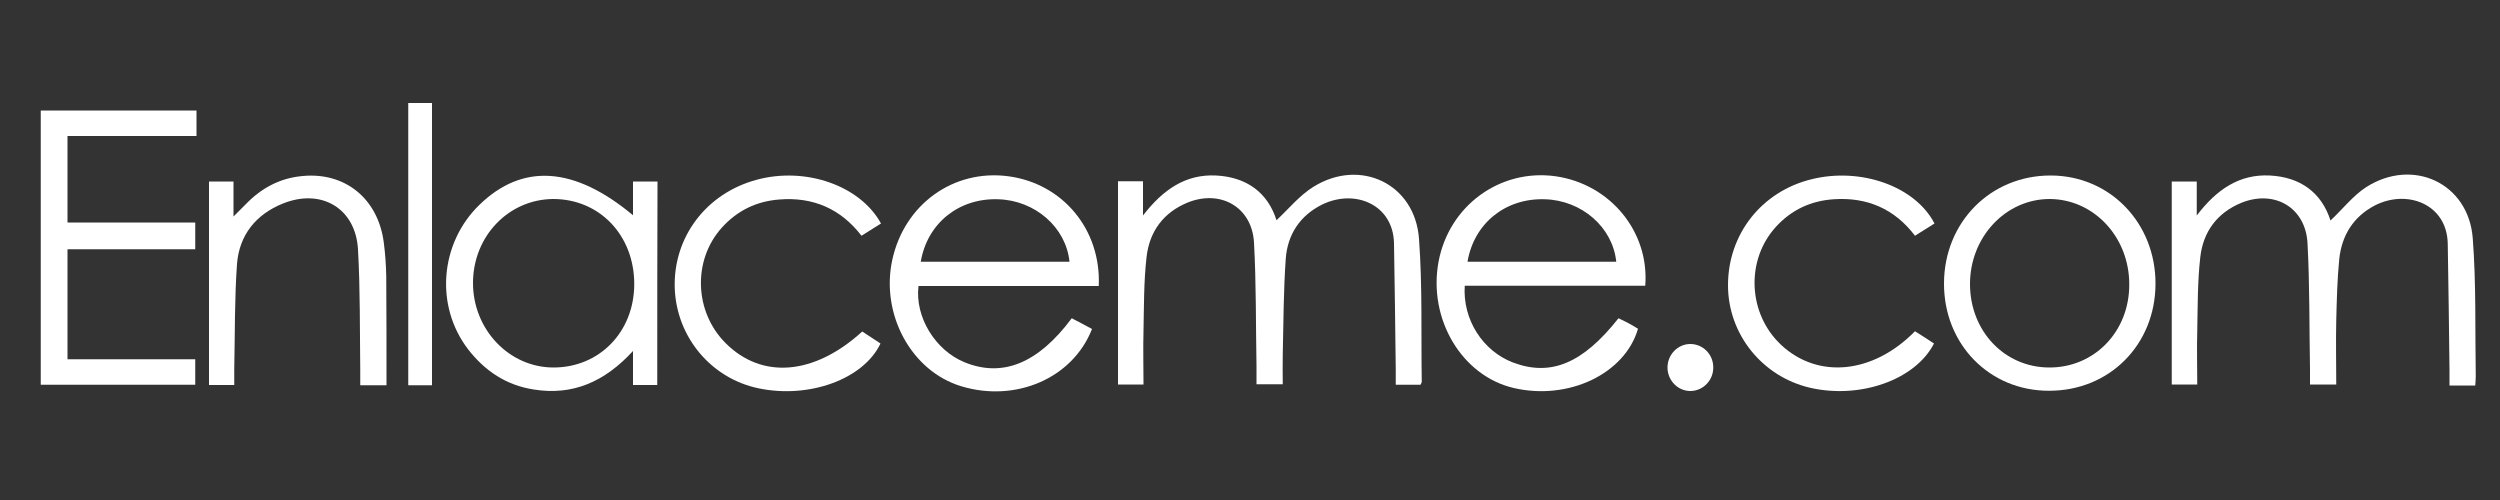 <?xml version="1.0" encoding="utf-8"?>
<!-- Generator: Adobe Illustrator 19.0.0, SVG Export Plug-In . SVG Version: 6.00 Build 0)  -->
<svg version="1.1" id="Capa_1" xmlns="http://www.w3.org/2000/svg" xmlns:xlink="http://www.w3.org/1999/xlink" x="0px" y="0px"
	 viewBox="0 0 1000 200" style="enable-background:new 0 0 1000 200;" xml:space="preserve">
<rect x="0" y="0" width="1000" height="200" fill="#333333" stroke="none"/>
<style type="text/css">
	.st0{fill:#FFFFFF;}
</style>
<path id="XMLID_110_" class="st0" d="M447.2,72.5c3.4,0,6.5,0,10,0c0,4.1,0,8.1,0,13.7c8-10.4,17.1-16.6,29.2-16
	c12.2,0.6,20.7,6.8,24.2,17.9c5-4.7,9.3-10,14.8-13.4c18.7-11.6,40.6-1.2,42.2,20.8c1.4,19,0.8,38.2,1.1,57.2c0,0.3-0.2,0.6-0.5,1.2
	c-3,0-6,0-9.9,0c0-2,0-4,0-6.1c-0.2-16.8-0.4-33.6-0.7-50.5c-0.3-15.4-15.5-21.9-28.7-15.5c-8.9,4.4-13.9,12-14.6,21.7
	c-0.9,12.7-0.9,25.5-1.2,38.3c-0.1,3.8,0,7.7,0,11.9c-3.5,0-6.7,0-10.5,0c0-2.5,0-4.9,0-7.3c-0.3-16.5-0.1-33-1-49.4
	c-0.8-14.1-13.3-21.3-26.5-16c-9.8,4-15.4,11.7-16.5,22c-1.1,9.7-1,19.6-1.2,29.4c-0.2,7,0,14,0,21.4c-3.5,0-6.7,0-10.2,0
	C447.2,127,447.2,100,447.2,72.5z"/>
<path id="XMLID_109_" class="st0" d="M990.1,154.2c-3.6,0-6.5,0-10.3,0c0-2.1,0-4.2,0-6.2c-0.2-16.8-0.4-33.6-0.7-50.5
	c-0.3-16-16.4-21.9-29.2-15.3c-8.6,4.5-13.2,12-14.2,21.4c-0.8,8.2-1,16.4-1.2,24.6c-0.2,8.4,0,16.8,0,25.6c-3.5,0-6.7,0-10.5,0
	c0-2.1,0-4.1,0-6.2c-0.3-16.8-0.1-33.7-1-50.4c-0.8-14.2-13.2-21.4-26.4-16.1c-9.8,4-15.4,11.7-16.5,21.9c-1.1,9.7-1,19.6-1.2,29.4
	c-0.2,7,0,14,0,21.4c-3.4,0-6.6,0-10.2,0c0-26.9,0-53.8,0-81.2c3.1,0,6.3,0,10,0c0,3.9,0,7.9,0,13.6c8-10.5,17.1-16.6,29.2-16
	c12.2,0.6,20.7,6.8,24.3,18c4.9-4.6,9-9.9,14.2-13.3c18.7-12,41-1.7,42.7,20.4c1.4,18.3,0.9,36.8,1.2,55.1
	C990.3,151.7,990.2,152.7,990.1,154.2z"/>
<path id="XMLID_106_" class="st0" d="M439.5,114.4c-24.3,0-48.2,0-72.1,0c-1.5,12.4,6.7,25.7,18.4,30.5c15.2,6.2,29.4,0.5,42.9-17.6
	c2.7,1.4,5.4,2.8,8.1,4.3c-7.7,19.7-30.5,29.5-52.3,22.9c-19.9-6-32.3-28.7-27.6-50.5c4.8-22.2,24.4-36.4,46.4-33.5
	C425.1,73.4,440.5,91.8,439.5,114.4z M368.3,104.7c19.9,0,39.7,0,59.5,0c-1.4-13.8-13.8-24.6-28.6-25
	C383.5,79.2,370.9,89.3,368.3,104.7z"/>
<path id="XMLID_103_" class="st0" d="M585.9,114.3c-0.9,13.5,7.2,26.1,19.3,30.7c15.1,5.7,27.9,0.4,42.2-17.7
	c1.4,0.7,2.8,1.3,4.2,2.1c1.2,0.6,2.4,1.4,3.6,2.1c-5.2,18-27.8,28.8-49.7,23.7c-20.7-4.8-34.3-27.5-30.1-50.4
	c4.1-22.4,24.5-37.4,46.8-34.3c21.8,3.1,37.6,22.1,35.9,43.8C634,114.3,609.9,114.3,585.9,114.3z M646.5,104.7
	c-1.4-13.8-13.8-24.6-28.6-25c-15.7-0.5-28.3,9.6-30.9,25C606.8,104.7,626.6,104.7,646.5,104.7z"/>
<path id="XMLID_102_" class="st0" d="M78.1,99.7c-17.3,0-34,0-51.1,0c0,14.8,0,29.1,0,44c17,0,33.9,0,51.1,0c0,3.7,0,6.8,0,10.2
	c-20.5,0-40.9,0-61.8,0c0-36.4,0-72.9,0-109.7c20.7,0,41.3,0,62.3,0c0,3.2,0,6.4,0,10.2c-17.2,0-34.2,0-51.6,0c0,11.7,0,22.9,0,34.6
	c17,0,33.9,0,51.1,0C78.1,92.8,78.1,95.8,78.1,99.7z"/>
<path id="XMLID_99_" class="st0" d="M262.9,154c-3.4,0-6.3,0-9.7,0c0-4.2,0-8.1,0-13.6c-11.4,12.4-24.2,17.9-39.7,15.4
	c-11-1.7-19.5-7.4-26.2-16c-13.4-17.4-11.4-42.5,4.5-57.9c17.2-16.7,37.9-15.4,61.4,4.2c0-4.7,0-9,0-13.5c3.5,0,6.4,0,9.8,0
	C262.9,99.6,262.9,126.6,262.9,154z M253.7,113.6c0-19.5-13.9-34-32.4-34c-17.8,0.1-32,14.8-32.1,33.4c-0.1,18.7,14.4,34,32.2,34
	C239.8,147,253.7,132.7,253.7,113.6z"/>
<path id="XMLID_96_" class="st0" d="M777.6,113.3c0.1-24.5,18.7-43.2,42.8-43.1c23.7,0.1,41.9,19.1,41.8,43.4
	c-0.1,24.3-18.4,42.7-42.5,42.7C795.8,156.4,777.5,137.7,777.6,113.3z M851.7,113.9c0.1-19-14.1-34.2-31.8-34.3
	c-17.7,0-32,15.3-31.9,34.2c0.1,18.7,13.8,33.1,31.6,33.2C837.7,147.1,851.7,132.7,851.7,113.9z"/>
<path id="XMLID_95_" class="st0" d="M154.6,154.1c-3.6,0-6.6,0-10.5,0c0-2,0-4,0-6c-0.2-16.1,0-32.3-0.9-48.3
	c-0.9-16.4-14.6-24.6-30-18.4c-10.8,4.3-17.5,12.6-18.4,24.2c-1,14-0.8,28-1.1,42c0,2.1,0,4.1,0,6.4c-3.6,0-6.7,0-10.1,0
	c0-27.1,0-54.1,0-81.4c3.2,0,6.3,0,9.8,0c0,4.1,0,8.2,0,14c2.3-2.3,3.5-3.5,4.7-4.7c6.3-6.6,13.8-10.7,23-11.5
	c17-1.6,30.1,9.1,32.4,26.5c0.6,4.5,0.9,9.1,1,13.6C154.6,124.8,154.6,139.2,154.6,154.1z"/>
<path id="XMLID_94_" class="st0" d="M352.4,89.4c-2.7,1.7-5,3.1-7.8,4.9c-8.3-10.8-19.4-15.6-32.9-14.5c-9.1,0.7-16.8,4.4-23,11.3
	c-11.7,13-11,33.7,1.6,46.2c14.5,14.5,35.4,12.8,54.6-4.7c2.4,1.6,4.9,3.2,7.3,4.8c-6.8,14.3-28.6,22.2-48.9,17.9
	c-18.9-4-32.7-20.5-33.4-40c-0.7-20.4,12.6-38,32.8-43.4C322.2,66.6,344.1,74.2,352.4,89.4z"/>
<path id="XMLID_93_" class="st0" d="M773.8,89.4c-2.4,1.5-4.9,3.1-7.8,4.9c-8.2-10.8-19.2-15.5-32.5-14.6c-9.1,0.6-16.9,4.2-23.1,11
	c-12.2,13.3-11.3,34.8,2.1,47.3c14.7,13.7,36.7,11.6,53.5-5.5c2.5,1.6,5.1,3.2,7.6,4.9c-7.5,14.6-29.6,22.3-49.6,17.7
	c-19.2-4.5-32.8-21.5-32.8-41c0-20.4,13.4-37.5,33.4-42.4C744.3,66.8,766.1,74.5,773.8,89.4z"/>
<path id="XMLID_92_" class="st0" d="M172.8,154.1c-3.3,0-6.2,0-9.5,0c0-37.6,0-75,0-112.9c2.9,0,6,0,9.5,0
	C172.8,78.6,172.8,116.1,172.8,154.1z"/>
<path id="XMLID_91_" class="st0" d="M676.3,156.4c-5.1,0.1-9.3-4.2-9.3-9.4c0-5.2,4.2-9.5,9.3-9.4c4.9,0.1,8.9,4.1,9,9.1
	C685.5,151.9,681.4,156.3,676.3,156.4z"/>
</svg>
